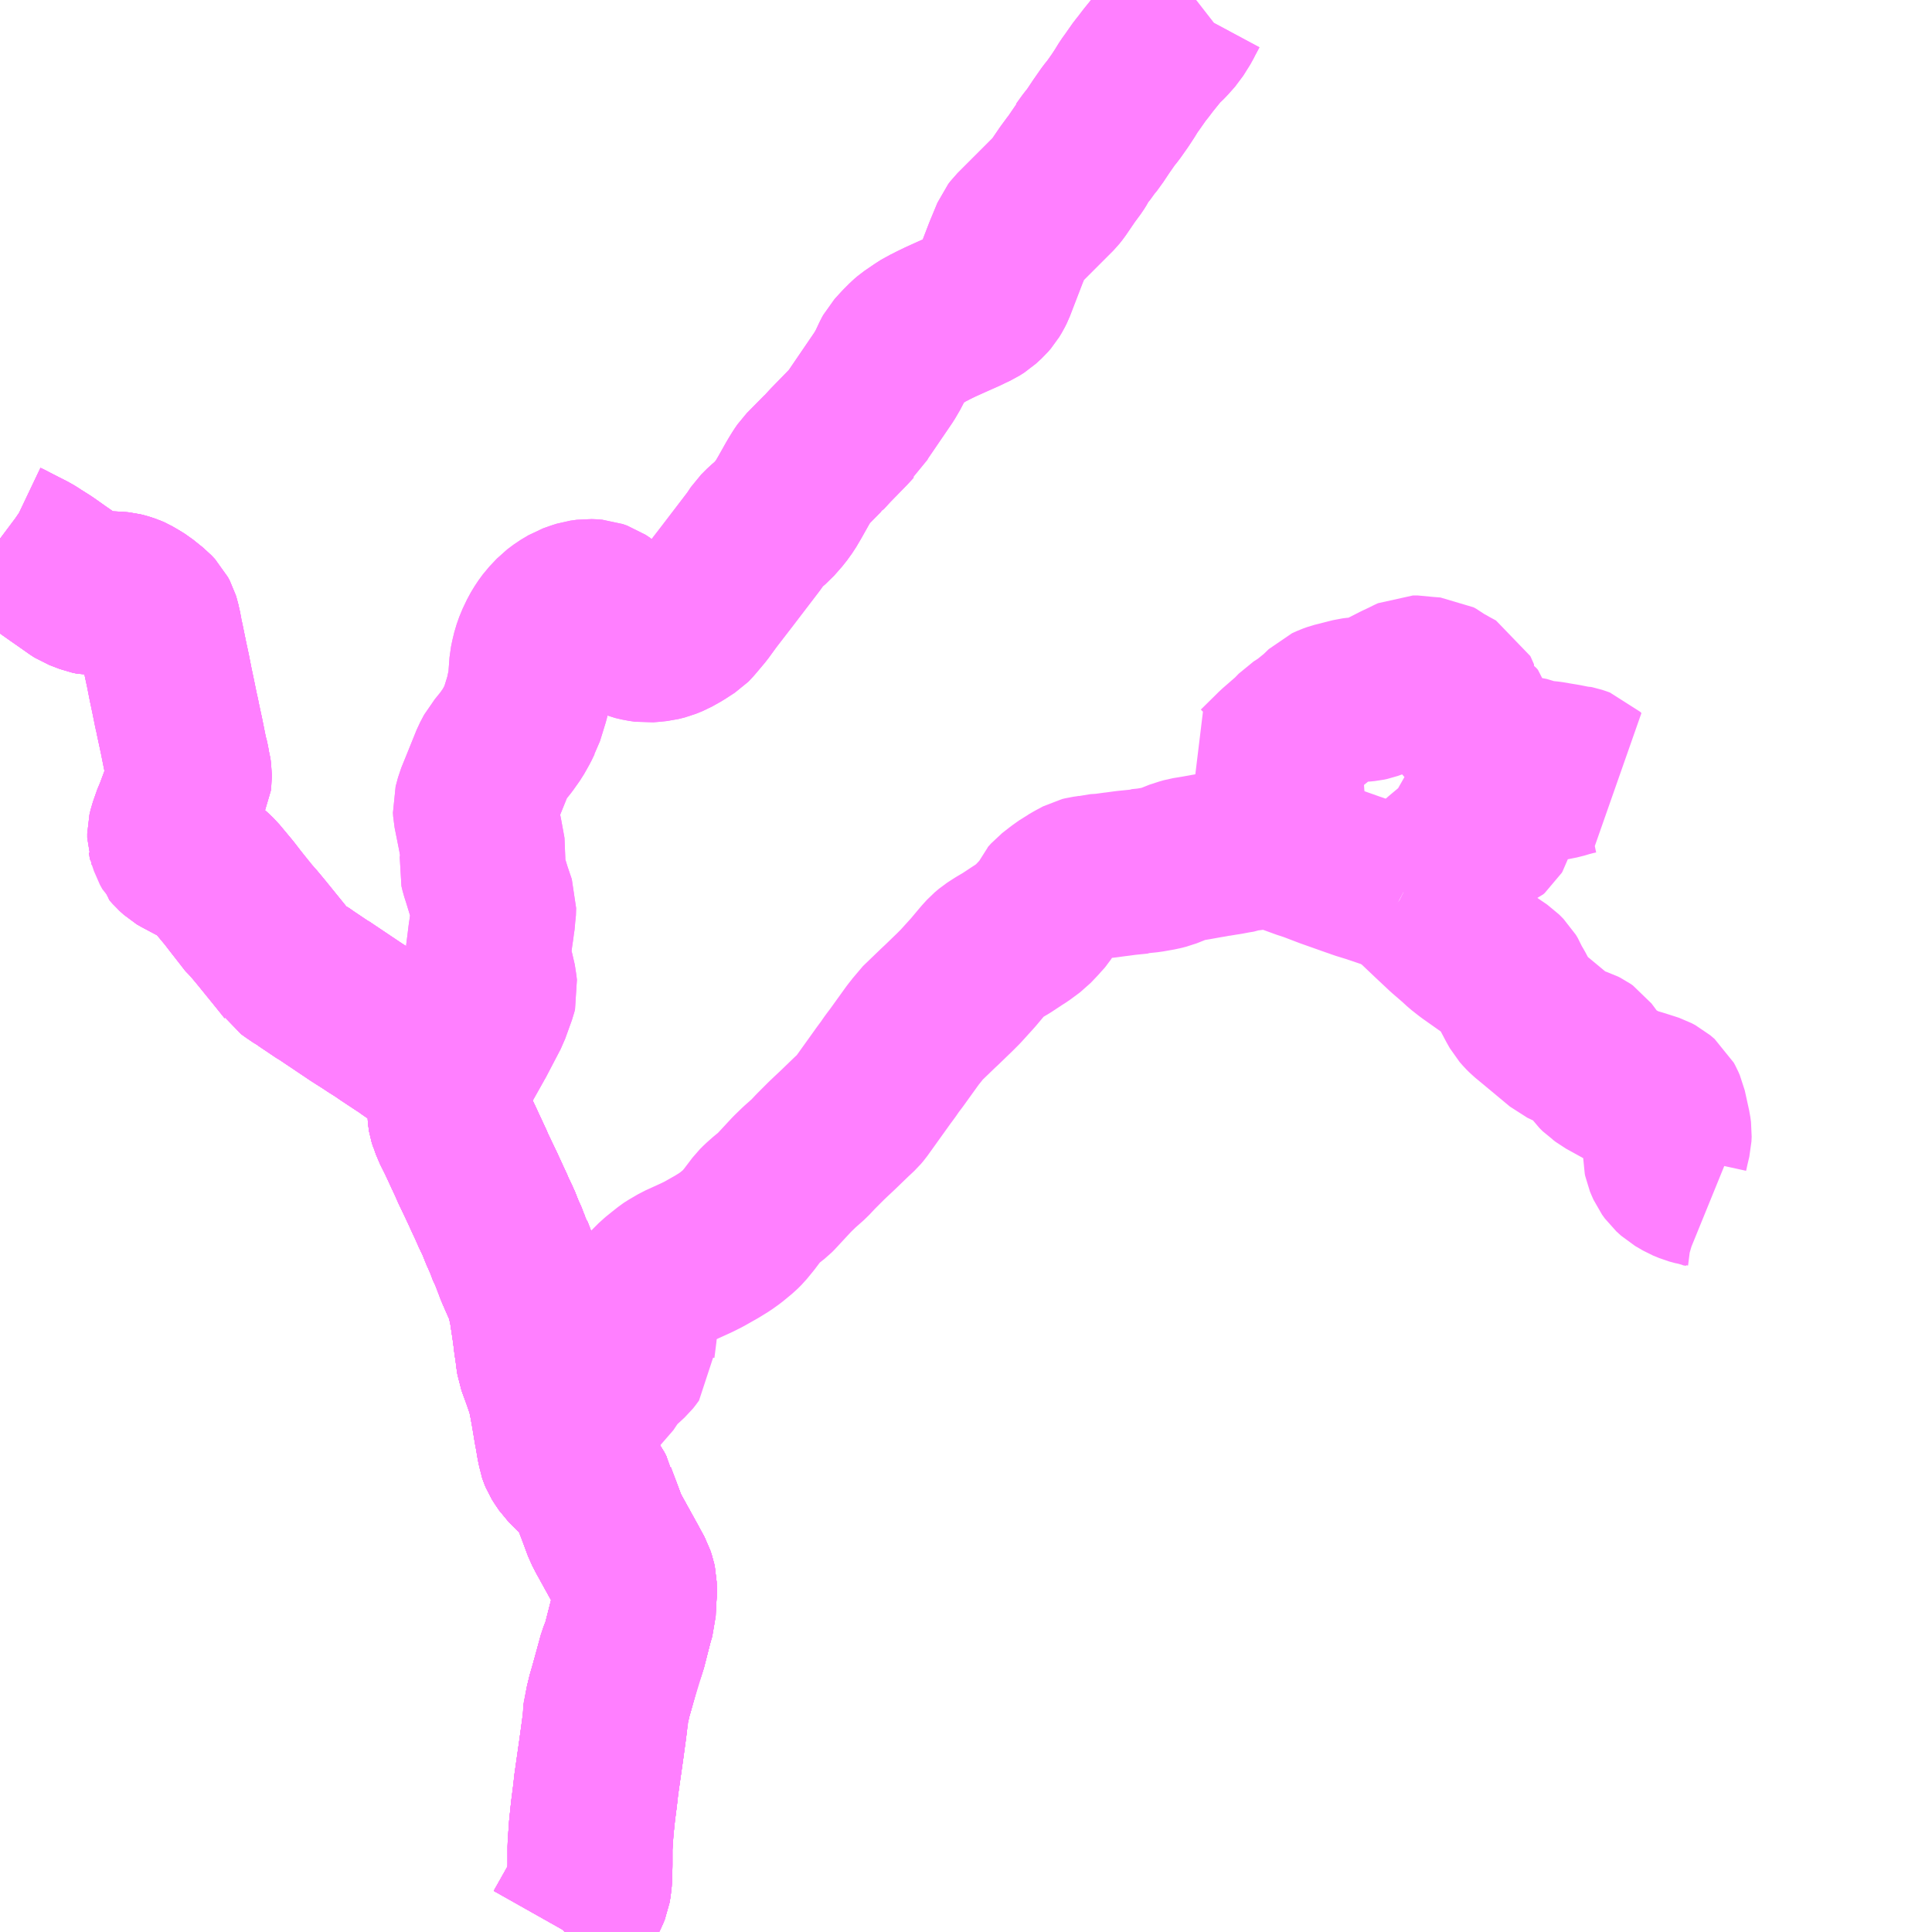 <?xml version="1.0" encoding="UTF-8"?>
<svg  xmlns="http://www.w3.org/2000/svg" xmlns:xlink="http://www.w3.org/1999/xlink" xmlns:go="http://purl.org/svgmap/profile" property="N07_001,N07_002,N07_003,N07_004,N07_005,N07_006,N07_007" viewBox="13456.055 -3515.625 8.789 8.789" go:dataArea="13456.0546875 -3515.625 8.7890625 8.7890625" >
<globalCoordinateSystem srsName="http://purl.org/crs/84" transform="matrix(100.0,0.0,0.0,-100.0,0.0,0.0)" />
<defs>
 <g id="p0" >
  <circle cx="0.0" cy="0.0" r="3" stroke="green" stroke-width="0.75" vector-effect="non-scaling-stroke" />
 </g>
</defs>
<g fill="none" fill-rule="evenodd" stroke="#FF00FF" stroke-width="0.75" opacity="0.5" vector-effect="non-scaling-stroke" stroke-linejoin="bevel" >
<path content="1,日本交通（株）,鳥取～神戸・大阪線　若桜経由便,3.0,3.0,3.0," xlink:title="1" d="M13456.055,-3513.174L13456.059,-3513.171L13456.078,-3513.158L13456.099,-3513.148L13456.106,-3513.144L13456.145,-3513.124L13456.194,-3513.099L13456.21,-3513.089L13456.219,-3513.083L13456.265,-3513.054L13456.323,-3513.013L13456.326,-3513.011L13456.359,-3512.988L13456.403,-3512.957L13456.414,-3512.95L13456.461,-3512.932L13456.48,-3512.928L13456.501,-3512.928L13456.543,-3512.925L13456.595,-3512.922L13456.605,-3512.921L13456.621,-3512.917L13456.642,-3512.91L13456.651,-3512.906L13456.677,-3512.891L13456.698,-3512.878L13456.744,-3512.841L13456.76,-3512.824L13456.769,-3512.807L13456.773,-3512.794L13456.781,-3512.759L13456.79,-3512.713L13456.808,-3512.625L13456.819,-3512.574L13456.831,-3512.513L13456.843,-3512.456L13456.861,-3512.371L13456.864,-3512.355L13456.881,-3512.276L13456.896,-3512.201L13456.9,-3512.184L13456.901,-3512.182L13456.905,-3512.164L13456.91,-3512.138L13456.913,-3512.128L13456.916,-3512.104L13456.916,-3512.098L13456.916,-3512.087L13456.914,-3512.069L13456.908,-3512.057L13456.894,-3512.02L13456.881,-3511.985L13456.858,-3511.923L13456.856,-3511.919L13456.852,-3511.911L13456.832,-3511.854L13456.827,-3511.833L13456.827,-3511.814L13456.829,-3511.808L13456.838,-3511.781L13456.849,-3511.761L13456.87,-3511.742L13456.875,-3511.739L13456.941,-3511.704L13456.966,-3511.69L13456.994,-3511.673L13457.015,-3511.656L13457.038,-3511.634L13457.098,-3511.562L13457.101,-3511.558L13457.128,-3511.523L13457.207,-3511.427L13457.212,-3511.421L13457.242,-3511.385L13457.328,-3511.279L13457.369,-3511.228L13457.371,-3511.225L13457.389,-3511.212L13457.42,-3511.191L13457.428,-3511.187L13457.452,-3511.17L13457.464,-3511.162L13457.522,-3511.123L13457.528,-3511.12L13457.677,-3511.02L13457.726,-3510.989L13457.753,-3510.971L13457.758,-3510.968L13457.814,-3510.931L13457.879,-3510.888L13457.901,-3510.874L13457.921,-3510.859L13458.003,-3510.806L13458.042,-3510.781L13458.099,-3510.745L13458.116,-3510.734L13458.11,-3510.716L13458.107,-3510.705L13458.104,-3510.687L13458.101,-3510.626L13458.101,-3510.595L13458.102,-3510.558L13458.103,-3510.546L13458.104,-3510.54L13458.109,-3510.524L13458.112,-3510.518L13458.119,-3510.498L13458.145,-3510.446L13458.177,-3510.377L13458.198,-3510.332L13458.206,-3510.313L13458.226,-3510.271L13458.249,-3510.223L13458.253,-3510.214L13458.258,-3510.2L13458.275,-3510.166L13458.276,-3510.164L13458.291,-3510.132L13458.298,-3510.115L13458.317,-3510.075L13458.322,-3510.065L13458.335,-3510.032L13458.338,-3510.024L13458.359,-3509.977L13458.377,-3509.933L13458.378,-3509.932L13458.403,-3509.867L13458.411,-3509.846L13458.432,-3509.798L13458.454,-3509.749L13458.456,-3509.741L13458.467,-3509.696L13458.471,-3509.682L13458.472,-3509.674L13458.486,-3509.589L13458.489,-3509.561L13458.49,-3509.552L13458.495,-3509.511L13458.498,-3509.495L13458.503,-3509.454L13458.507,-3509.428L13458.529,-3509.368L13458.546,-3509.319L13458.548,-3509.314L13458.556,-3509.285L13458.562,-3509.257L13458.585,-3509.124L13458.589,-3509.103L13458.594,-3509.074L13458.598,-3509.05L13458.603,-3509.029L13458.605,-3509.018L13458.606,-3509.015L13458.611,-3509.003L13458.619,-3508.99L13458.636,-3508.965L13458.652,-3508.949L13458.706,-3508.894L13458.711,-3508.888L13458.732,-3508.862L13458.736,-3508.857L13458.745,-3508.844L13458.754,-3508.827L13458.756,-3508.817L13458.783,-3508.746L13458.809,-3508.676L13458.821,-3508.653L13458.824,-3508.647L13458.839,-3508.62L13458.903,-3508.504L13458.93,-3508.454L13458.937,-3508.433L13458.94,-3508.419L13458.941,-3508.383L13458.938,-3508.334L13458.935,-3508.3L13458.926,-3508.256L13458.894,-3508.131L13458.877,-3508.075L13458.845,-3507.971L13458.838,-3507.946L13458.825,-3507.901L13458.82,-3507.876L13458.811,-3507.82L13458.808,-3507.798L13458.803,-3507.759L13458.79,-3507.664L13458.767,-3507.503L13458.761,-3507.449L13458.753,-3507.387L13458.745,-3507.311L13458.739,-3507.224L13458.739,-3507.141L13458.738,-3507.099L13458.736,-3507.062L13458.731,-3507.033L13458.725,-3507.018L13458.699,-3506.965L13458.628,-3506.839L13458.625,-3506.836"/>
<path content="1,日本交通（株）（大阪）,鳥取～神戸・大阪線,20.5,20.5,20.5," xlink:title="1" d="M13458.625,-3506.836L13458.628,-3506.839L13458.699,-3506.965L13458.725,-3507.018L13458.731,-3507.033L13458.736,-3507.062L13458.738,-3507.099L13458.739,-3507.141L13458.739,-3507.224L13458.745,-3507.311L13458.753,-3507.387L13458.761,-3507.449L13458.765,-3507.483L13458.767,-3507.503L13458.79,-3507.664L13458.803,-3507.759L13458.808,-3507.798L13458.811,-3507.848L13458.82,-3507.876L13458.825,-3507.901L13458.838,-3507.946L13458.845,-3507.971L13458.877,-3508.088L13458.894,-3508.131L13458.926,-3508.256L13458.936,-3508.289L13458.938,-3508.334L13458.941,-3508.383L13458.94,-3508.419L13458.937,-3508.433L13458.93,-3508.454L13458.903,-3508.504L13458.839,-3508.62L13458.824,-3508.647L13458.821,-3508.653L13458.809,-3508.676L13458.783,-3508.746L13458.756,-3508.817L13458.754,-3508.827L13458.745,-3508.844L13458.736,-3508.857L13458.732,-3508.862L13458.711,-3508.888L13458.697,-3508.905L13458.652,-3508.949L13458.636,-3508.965L13458.619,-3508.99L13458.611,-3509.003L13458.606,-3509.015L13458.605,-3509.018L13458.603,-3509.029L13458.598,-3509.05L13458.594,-3509.074L13458.589,-3509.103L13458.585,-3509.124L13458.573,-3509.197L13458.562,-3509.257L13458.556,-3509.285L13458.548,-3509.314L13458.546,-3509.319L13458.529,-3509.368L13458.507,-3509.428L13458.503,-3509.454L13458.498,-3509.495L13458.495,-3509.511L13458.49,-3509.552L13458.489,-3509.561L13458.485,-3509.588L13458.472,-3509.674L13458.471,-3509.682L13458.467,-3509.696L13458.456,-3509.741L13458.454,-3509.749L13458.432,-3509.798L13458.411,-3509.846L13458.403,-3509.867L13458.378,-3509.932L13458.377,-3509.933L13458.363,-3509.962L13458.359,-3509.977L13458.338,-3510.024L13458.335,-3510.032L13458.322,-3510.065L13458.317,-3510.075L13458.298,-3510.115L13458.291,-3510.132L13458.276,-3510.164L13458.275,-3510.166L13458.262,-3510.195L13458.253,-3510.214L13458.249,-3510.223L13458.226,-3510.271L13458.206,-3510.313L13458.198,-3510.332L13458.177,-3510.377L13458.145,-3510.446L13458.119,-3510.498L13458.112,-3510.518L13458.109,-3510.524L13458.104,-3510.54L13458.103,-3510.546L13458.102,-3510.558L13458.101,-3510.595L13458.101,-3510.626L13458.103,-3510.695L13458.11,-3510.716L13458.116,-3510.734L13458.099,-3510.745L13458.042,-3510.781L13458.003,-3510.806L13457.921,-3510.859L13457.901,-3510.874L13457.879,-3510.888L13457.814,-3510.931L13457.789,-3510.949L13457.758,-3510.968L13457.753,-3510.971L13457.726,-3510.989L13457.677,-3511.02L13457.528,-3511.12L13457.522,-3511.123L13457.464,-3511.162L13457.452,-3511.17L13457.428,-3511.187L13457.42,-3511.191L13457.389,-3511.212L13457.371,-3511.225L13457.369,-3511.228L13457.328,-3511.279L13457.242,-3511.385L13457.212,-3511.421L13457.207,-3511.427L13457.194,-3511.438L13457.128,-3511.523L13457.101,-3511.558L13457.098,-3511.562L13457.038,-3511.634L13457.015,-3511.656L13456.994,-3511.673L13456.966,-3511.69L13456.941,-3511.704L13456.875,-3511.739L13456.87,-3511.742L13456.849,-3511.761L13456.834,-3511.778L13456.829,-3511.808L13456.827,-3511.814L13456.827,-3511.833L13456.832,-3511.854L13456.852,-3511.911L13456.856,-3511.919L13456.858,-3511.923L13456.881,-3511.985L13456.894,-3512.02L13456.908,-3512.057L13456.914,-3512.069L13456.916,-3512.087L13456.916,-3512.098L13456.916,-3512.104L13456.913,-3512.128L13456.91,-3512.138L13456.905,-3512.164L13456.901,-3512.182L13456.9,-3512.184L13456.896,-3512.201L13456.881,-3512.276L13456.864,-3512.355L13456.861,-3512.371L13456.856,-3512.391L13456.843,-3512.456L13456.831,-3512.513L13456.819,-3512.574L13456.808,-3512.625L13456.79,-3512.713L13456.785,-3512.73L13456.781,-3512.759L13456.773,-3512.794L13456.769,-3512.807L13456.76,-3512.824L13456.744,-3512.841L13456.698,-3512.878L13456.677,-3512.891L13456.651,-3512.906L13456.642,-3512.91L13456.621,-3512.917L13456.605,-3512.921L13456.595,-3512.922L13456.543,-3512.925L13456.501,-3512.928L13456.48,-3512.928L13456.461,-3512.932L13456.414,-3512.95L13456.403,-3512.957L13456.359,-3512.988L13456.326,-3513.011L13456.323,-3513.013L13456.265,-3513.054L13456.219,-3513.083L13456.21,-3513.089L13456.194,-3513.099L13456.145,-3513.124L13456.106,-3513.144L13456.099,-3513.148L13456.078,-3513.158L13456.059,-3513.171L13456.055,-3513.174"/>
<path content="1,神姫バス（株）,加生山崎高校前～曲里～皆木～原　山崎～曲里～旨木～原　山崎～曲里～皆木　曲里～皆木/山崎～曲里,6.9,5.0,5.0," xlink:title="1" d="M13456.055,-3513.174L13456.059,-3513.171L13456.078,-3513.158L13456.099,-3513.148L13456.106,-3513.144L13456.145,-3513.124L13456.194,-3513.099L13456.21,-3513.089L13456.219,-3513.083L13456.265,-3513.054L13456.323,-3513.013L13456.326,-3513.011L13456.359,-3512.988L13456.403,-3512.957L13456.414,-3512.95L13456.461,-3512.932L13456.48,-3512.928L13456.501,-3512.928L13456.543,-3512.925L13456.595,-3512.922L13456.605,-3512.921L13456.621,-3512.917L13456.642,-3512.91L13456.651,-3512.906L13456.677,-3512.891L13456.698,-3512.878L13456.744,-3512.841L13456.76,-3512.824L13456.769,-3512.807L13456.773,-3512.794L13456.781,-3512.759L13456.785,-3512.73L13456.79,-3512.713L13456.808,-3512.625L13456.819,-3512.574L13456.831,-3512.513L13456.843,-3512.456L13456.856,-3512.391L13456.861,-3512.371L13456.864,-3512.355L13456.881,-3512.276L13456.896,-3512.201L13456.9,-3512.184L13456.901,-3512.182L13456.905,-3512.164L13456.91,-3512.138L13456.913,-3512.128L13456.916,-3512.104L13456.916,-3512.098L13456.916,-3512.087L13456.914,-3512.069L13456.908,-3512.057L13456.894,-3512.02L13456.881,-3511.985L13456.858,-3511.923L13456.856,-3511.919L13456.852,-3511.911L13456.832,-3511.854L13456.827,-3511.833L13456.827,-3511.814L13456.829,-3511.808L13456.834,-3511.778L13456.849,-3511.761L13456.87,-3511.742L13456.875,-3511.739L13456.941,-3511.704L13456.966,-3511.69L13456.994,-3511.673L13457.015,-3511.656L13457.038,-3511.634L13457.098,-3511.562L13457.101,-3511.558L13457.128,-3511.523L13457.194,-3511.438L13457.207,-3511.427L13457.212,-3511.421L13457.242,-3511.385L13457.328,-3511.279L13457.369,-3511.228L13457.371,-3511.225L13457.389,-3511.212L13457.42,-3511.191L13457.428,-3511.187L13457.452,-3511.17L13457.464,-3511.162L13457.522,-3511.123L13457.528,-3511.12L13457.677,-3511.02L13457.726,-3510.989L13457.753,-3510.971L13457.758,-3510.968L13457.789,-3510.949L13457.814,-3510.931L13457.879,-3510.888L13457.901,-3510.874L13457.921,-3510.859L13458.003,-3510.806L13458.042,-3510.781L13458.099,-3510.745L13458.116,-3510.734L13458.11,-3510.716L13458.107,-3510.705L13458.103,-3510.695L13458.101,-3510.626L13458.101,-3510.595L13458.102,-3510.558L13458.103,-3510.546L13458.104,-3510.54L13458.109,-3510.524L13458.112,-3510.518L13458.119,-3510.498L13458.145,-3510.446L13458.177,-3510.377L13458.198,-3510.332L13458.206,-3510.313L13458.226,-3510.271L13458.249,-3510.223L13458.253,-3510.214L13458.262,-3510.195L13458.276,-3510.164L13458.291,-3510.132L13458.298,-3510.115L13458.317,-3510.075L13458.322,-3510.065L13458.335,-3510.032L13458.338,-3510.024L13458.359,-3509.977L13458.363,-3509.962L13458.377,-3509.933L13458.378,-3509.932L13458.403,-3509.867L13458.406,-3509.858L13458.411,-3509.846L13458.432,-3509.798L13458.454,-3509.749L13458.456,-3509.741L13458.467,-3509.696L13458.471,-3509.682L13458.472,-3509.674L13458.485,-3509.588L13458.489,-3509.561L13458.49,-3509.552L13458.495,-3509.511L13458.498,-3509.495L13458.503,-3509.454L13458.507,-3509.428L13458.529,-3509.368L13458.546,-3509.319L13458.548,-3509.314L13458.556,-3509.285L13458.562,-3509.257L13458.573,-3509.197L13458.585,-3509.124L13458.589,-3509.103L13458.594,-3509.074L13458.598,-3509.05L13458.603,-3509.029L13458.605,-3509.018L13458.606,-3509.015L13458.611,-3509.003L13458.619,-3508.99L13458.636,-3508.965L13458.652,-3508.949L13458.697,-3508.905L13458.706,-3508.894L13458.711,-3508.888L13458.732,-3508.862L13458.736,-3508.857L13458.745,-3508.844L13458.754,-3508.827L13458.756,-3508.817L13458.783,-3508.746L13458.809,-3508.676L13458.821,-3508.653L13458.824,-3508.647L13458.839,-3508.62L13458.903,-3508.504L13458.93,-3508.454L13458.937,-3508.433L13458.94,-3508.419L13458.941,-3508.383L13458.938,-3508.334L13458.935,-3508.3L13458.936,-3508.289L13458.926,-3508.256L13458.894,-3508.131L13458.877,-3508.088L13458.845,-3507.971L13458.838,-3507.946L13458.825,-3507.901L13458.82,-3507.876L13458.811,-3507.848L13458.803,-3507.759L13458.79,-3507.664L13458.767,-3507.503L13458.765,-3507.483L13458.761,-3507.449L13458.753,-3507.387L13458.745,-3507.311L13458.739,-3507.224L13458.739,-3507.141L13458.738,-3507.099L13458.736,-3507.062L13458.731,-3507.033L13458.725,-3507.018L13458.712,-3506.992L13458.699,-3506.965L13458.628,-3506.839L13458.625,-3506.836"/>
<path content="1,神姫バス（株）,山崎～曲里～まほろばの湯～横山～倉床,4.4,2.9,2.9," xlink:title="1" d="M13461.496,-3515.625L13461.487,-3515.618L13461.468,-3515.604L13461.461,-3515.595L13461.454,-3515.587L13461.432,-3515.546L13461.423,-3515.528L13461.42,-3515.523L13461.393,-3515.48L13461.362,-3515.445L13461.353,-3515.436L13461.333,-3515.418L13461.278,-3515.35L13461.253,-3515.317L13461.242,-3515.304L13461.207,-3515.254L13461.191,-3515.232L13461.172,-3515.201L13461.157,-3515.178L13461.149,-3515.166L13461.118,-3515.122L13461.104,-3515.105L13461.1,-3515.1L13461.095,-3515.093L13461.065,-3515.05L13461.047,-3515.023L13461.035,-3515.005L13461.03,-3514.997L13461.015,-3514.979L13461.01,-3514.973L13460.982,-3514.934L13460.965,-3514.917L13460.958,-3514.901L13460.952,-3514.889L13460.942,-3514.873L13460.911,-3514.831L13460.894,-3514.806L13460.866,-3514.765L13460.854,-3514.75L13460.804,-3514.7L13460.719,-3514.615L13460.676,-3514.572L13460.666,-3514.559L13460.632,-3514.477L13460.572,-3514.321L13460.564,-3514.305L13460.552,-3514.285L13460.539,-3514.27L13460.514,-3514.247L13460.492,-3514.233L13460.466,-3514.221L13460.448,-3514.212L13460.385,-3514.184L13460.334,-3514.161L13460.301,-3514.145L13460.282,-3514.135L13460.265,-3514.127L13460.243,-3514.113L13460.199,-3514.083L13460.185,-3514.071L13460.159,-3514.045L13460.129,-3514.012L13460.123,-3514.001L13460.098,-3513.948L13460.077,-3513.912L13459.957,-3513.736L13459.944,-3513.712L13459.932,-3513.702L13459.924,-3513.693L13459.911,-3513.679L13459.833,-3513.599L13459.8,-3513.563L13459.798,-3513.562L13459.719,-3513.482L13459.706,-3513.463L13459.693,-3513.442L13459.683,-3513.425L13459.647,-3513.361L13459.627,-3513.327L13459.604,-3513.295L13459.568,-3513.254L13459.536,-3513.227L13459.51,-3513.201L13459.488,-3513.168L13459.479,-3513.156L13459.359,-3512.999L13459.288,-3512.907L13459.248,-3512.852L13459.222,-3512.821L13459.211,-3512.808L13459.199,-3512.794L13459.193,-3512.788L13459.15,-3512.76L13459.111,-3512.738L13459.079,-3512.725L13459.051,-3512.718L13459.022,-3512.715L13458.997,-3512.713L13458.969,-3512.717L13458.939,-3512.724L13458.919,-3512.732L13458.908,-3512.738L13458.882,-3512.757L13458.865,-3512.774L13458.849,-3512.797L13458.826,-3512.842L13458.821,-3512.848L13458.805,-3512.866L13458.784,-3512.88L13458.764,-3512.887L13458.752,-3512.888L13458.73,-3512.889L13458.701,-3512.885L13458.682,-3512.879L13458.651,-3512.868L13458.616,-3512.847L13458.588,-3512.826L13458.554,-3512.79L13458.535,-3512.764L13458.518,-3512.736L13458.498,-3512.694L13458.486,-3512.66L13458.479,-3512.631L13458.474,-3512.607L13458.47,-3512.554L13458.469,-3512.528L13458.463,-3512.496L13458.461,-3512.489L13458.456,-3512.465L13458.451,-3512.445L13458.426,-3512.364L13458.422,-3512.357L13458.408,-3512.328L13458.386,-3512.289L13458.357,-3512.248L13458.323,-3512.206L13458.316,-3512.198L13458.298,-3512.164L13458.254,-3512.055L13458.228,-3511.991L13458.217,-3511.95L13458.218,-3511.933L13458.23,-3511.873L13458.239,-3511.828L13458.252,-3511.757L13458.253,-3511.751L13458.25,-3511.715L13458.246,-3511.681L13458.251,-3511.66L13458.261,-3511.629L13458.279,-3511.57L13458.301,-3511.505L13458.3,-3511.471L13458.298,-3511.46L13458.295,-3511.428L13458.293,-3511.419L13458.292,-3511.409L13458.286,-3511.369L13458.282,-3511.336L13458.275,-3511.281L13458.275,-3511.275L13458.276,-3511.256L13458.288,-3511.215L13458.299,-3511.18L13458.305,-3511.141L13458.307,-3511.124L13458.304,-3511.112L13458.278,-3511.04L13458.273,-3511.026L13458.205,-3510.896L13458.203,-3510.893L13458.134,-3510.77L13458.127,-3510.756L13458.116,-3510.734L13458.11,-3510.716L13458.107,-3510.705L13458.103,-3510.695L13458.101,-3510.626L13458.101,-3510.595L13458.102,-3510.558L13458.103,-3510.546L13458.104,-3510.54L13458.109,-3510.524L13458.112,-3510.518L13458.119,-3510.498L13458.145,-3510.446L13458.177,-3510.377L13458.198,-3510.332L13458.206,-3510.313L13458.226,-3510.271L13458.249,-3510.223L13458.253,-3510.214L13458.262,-3510.195L13458.276,-3510.164L13458.291,-3510.132L13458.298,-3510.115L13458.317,-3510.075L13458.322,-3510.065L13458.335,-3510.032L13458.338,-3510.024L13458.359,-3509.977L13458.363,-3509.962L13458.377,-3509.933L13458.378,-3509.932L13458.403,-3509.867L13458.406,-3509.858L13458.411,-3509.846L13458.432,-3509.798L13458.454,-3509.749L13458.456,-3509.741L13458.467,-3509.696L13458.471,-3509.682L13458.472,-3509.674L13458.485,-3509.588L13458.489,-3509.561L13458.49,-3509.552L13458.495,-3509.511L13458.498,-3509.495L13458.503,-3509.454L13458.507,-3509.428L13458.529,-3509.368L13458.546,-3509.319L13458.548,-3509.314L13458.556,-3509.285L13458.562,-3509.257L13458.573,-3509.197L13458.585,-3509.124L13458.589,-3509.103L13458.594,-3509.074L13458.598,-3509.05L13458.603,-3509.029L13458.605,-3509.018L13458.606,-3509.015L13458.611,-3509.003L13458.619,-3508.99L13458.636,-3508.965L13458.652,-3508.949L13458.697,-3508.905L13458.706,-3508.894L13458.711,-3508.888L13458.732,-3508.862L13458.736,-3508.857L13458.745,-3508.844L13458.754,-3508.827L13458.756,-3508.817L13458.783,-3508.746L13458.809,-3508.676L13458.821,-3508.653L13458.824,-3508.647L13458.839,-3508.62L13458.903,-3508.504L13458.93,-3508.454L13458.937,-3508.433L13458.94,-3508.419L13458.941,-3508.383L13458.938,-3508.334L13458.936,-3508.289L13458.926,-3508.256L13458.894,-3508.131L13458.877,-3508.088L13458.845,-3507.971L13458.838,-3507.946L13458.825,-3507.901L13458.82,-3507.876L13458.811,-3507.848L13458.808,-3507.798L13458.803,-3507.759L13458.79,-3507.664L13458.767,-3507.503L13458.765,-3507.483L13458.761,-3507.449L13458.753,-3507.387L13458.745,-3507.311L13458.739,-3507.224L13458.739,-3507.141L13458.738,-3507.099L13458.736,-3507.062L13458.731,-3507.033L13458.725,-3507.018L13458.712,-3506.992L13458.699,-3506.965L13458.628,-3506.839L13458.625,-3506.836"/>
<path content="1,神姫バス（株）,山崎～曲里～斉木～皆木　原～皆木～斉木～曲里～山崎,4.3,3.8,3.8," xlink:title="1" d="M13456.055,-3513.174L13456.059,-3513.171L13456.078,-3513.158L13456.099,-3513.148L13456.106,-3513.144L13456.145,-3513.124L13456.194,-3513.099L13456.21,-3513.089L13456.219,-3513.083L13456.265,-3513.054L13456.323,-3513.013L13456.326,-3513.011L13456.359,-3512.988L13456.403,-3512.957L13456.414,-3512.95L13456.461,-3512.932L13456.48,-3512.928L13456.501,-3512.928L13456.543,-3512.925L13456.595,-3512.922L13456.605,-3512.921L13456.621,-3512.917L13456.642,-3512.91L13456.651,-3512.906L13456.677,-3512.891L13456.698,-3512.878L13456.744,-3512.841L13456.76,-3512.824L13456.769,-3512.807L13456.773,-3512.794L13456.781,-3512.759L13456.785,-3512.73L13456.79,-3512.713L13456.808,-3512.625L13456.819,-3512.574L13456.831,-3512.513L13456.843,-3512.456L13456.856,-3512.391L13456.861,-3512.371L13456.864,-3512.355L13456.881,-3512.276L13456.896,-3512.201L13456.9,-3512.184L13456.901,-3512.182L13456.905,-3512.164L13456.91,-3512.138L13456.913,-3512.128L13456.916,-3512.104L13456.916,-3512.098L13456.916,-3512.087L13456.914,-3512.069L13456.908,-3512.057L13456.894,-3512.02L13456.881,-3511.985L13456.858,-3511.923L13456.856,-3511.919L13456.852,-3511.911L13456.832,-3511.854L13456.827,-3511.833L13456.827,-3511.814L13456.829,-3511.808L13456.834,-3511.778L13456.849,-3511.761L13456.87,-3511.742L13456.875,-3511.739L13456.941,-3511.704L13456.966,-3511.69L13456.994,-3511.673L13457.015,-3511.656L13457.038,-3511.634L13457.098,-3511.562L13457.101,-3511.558L13457.128,-3511.523L13457.194,-3511.438L13457.207,-3511.427L13457.212,-3511.421L13457.242,-3511.385L13457.328,-3511.279L13457.369,-3511.228L13457.371,-3511.225L13457.389,-3511.212L13457.42,-3511.191L13457.428,-3511.187L13457.452,-3511.17L13457.464,-3511.162L13457.522,-3511.123L13457.528,-3511.12L13457.677,-3511.02L13457.726,-3510.989L13457.753,-3510.971L13457.758,-3510.968L13457.789,-3510.949L13457.814,-3510.931L13457.879,-3510.888L13457.901,-3510.874L13457.921,-3510.859L13458.003,-3510.806L13458.042,-3510.781L13458.099,-3510.745L13458.116,-3510.734L13458.11,-3510.716L13458.103,-3510.695L13458.101,-3510.626L13458.101,-3510.595L13458.102,-3510.558L13458.103,-3510.546L13458.104,-3510.54L13458.109,-3510.524L13458.112,-3510.518L13458.119,-3510.498L13458.145,-3510.446L13458.177,-3510.377L13458.198,-3510.332L13458.206,-3510.313L13458.226,-3510.271L13458.249,-3510.223L13458.253,-3510.214L13458.262,-3510.195L13458.275,-3510.166L13458.276,-3510.164L13458.291,-3510.132L13458.298,-3510.115L13458.317,-3510.075L13458.322,-3510.065L13458.335,-3510.032L13458.338,-3510.024L13458.359,-3509.977L13458.363,-3509.962L13458.377,-3509.933L13458.378,-3509.932L13458.403,-3509.867L13458.406,-3509.858L13458.411,-3509.846L13458.432,-3509.798L13458.454,-3509.749L13458.456,-3509.741L13458.467,-3509.696L13458.471,-3509.682L13458.472,-3509.674L13458.485,-3509.588L13458.489,-3509.561L13458.49,-3509.552L13458.495,-3509.511L13458.498,-3509.495L13458.503,-3509.454L13458.507,-3509.428L13458.529,-3509.368L13458.546,-3509.319L13458.548,-3509.314L13458.556,-3509.285L13458.562,-3509.257L13458.573,-3509.197L13458.585,-3509.124L13458.589,-3509.103L13458.594,-3509.074L13458.598,-3509.05L13458.603,-3509.029L13458.605,-3509.018L13458.606,-3509.015L13458.611,-3509.003L13458.619,-3508.99L13458.636,-3508.965L13458.652,-3508.949L13458.697,-3508.905L13458.706,-3508.894L13458.711,-3508.888L13458.732,-3508.862L13458.736,-3508.857L13458.745,-3508.844L13458.754,-3508.827L13458.756,-3508.817L13458.783,-3508.746L13458.809,-3508.676L13458.821,-3508.653L13458.824,-3508.647L13458.839,-3508.62L13458.903,-3508.504L13458.93,-3508.454L13458.937,-3508.433L13458.94,-3508.419L13458.941,-3508.383L13458.938,-3508.334L13458.936,-3508.289L13458.926,-3508.256L13458.894,-3508.131L13458.877,-3508.088L13458.845,-3507.971L13458.838,-3507.946L13458.825,-3507.901L13458.82,-3507.876L13458.811,-3507.848L13458.808,-3507.798L13458.803,-3507.759L13458.79,-3507.664L13458.767,-3507.503L13458.765,-3507.483L13458.761,-3507.449L13458.753,-3507.387L13458.745,-3507.311L13458.739,-3507.224L13458.739,-3507.141L13458.738,-3507.099L13458.736,-3507.062L13458.731,-3507.033L13458.725,-3507.018L13458.712,-3506.992L13458.699,-3506.965L13458.628,-3506.839L13458.625,-3506.836"/>
<path content="1,神姫バス（株）,山崎～曲里～東市場　曲里～東市場,16.0,14.0,14.0," xlink:title="1" d="M13458.103,-3510.695L13458.101,-3510.626L13458.101,-3510.595L13458.102,-3510.558L13458.103,-3510.546L13458.104,-3510.54L13458.109,-3510.524L13458.112,-3510.518L13458.119,-3510.498L13458.145,-3510.446L13458.177,-3510.377L13458.198,-3510.332L13458.206,-3510.313L13458.226,-3510.271L13458.249,-3510.223L13458.253,-3510.214L13458.262,-3510.195L13458.276,-3510.164L13458.291,-3510.132L13458.298,-3510.115L13458.317,-3510.075L13458.322,-3510.065L13458.335,-3510.032L13458.338,-3510.024L13458.359,-3509.977L13458.363,-3509.962L13458.377,-3509.933L13458.378,-3509.932L13458.403,-3509.867L13458.406,-3509.858L13458.411,-3509.846L13458.432,-3509.798L13458.454,-3509.749L13458.456,-3509.741L13458.467,-3509.696L13458.471,-3509.682L13458.472,-3509.674L13458.485,-3509.588L13458.489,-3509.561L13458.49,-3509.552L13458.495,-3509.511L13458.498,-3509.495L13458.503,-3509.454L13458.507,-3509.428L13458.529,-3509.368L13458.546,-3509.319L13458.548,-3509.314L13458.556,-3509.285L13458.562,-3509.257L13458.573,-3509.197L13458.585,-3509.124L13458.589,-3509.103L13458.594,-3509.074L13458.598,-3509.05L13458.603,-3509.029L13458.605,-3509.018L13458.606,-3509.015L13458.611,-3509.003L13458.619,-3508.99L13458.636,-3508.965L13458.652,-3508.949L13458.697,-3508.905L13458.706,-3508.894L13458.711,-3508.888L13458.732,-3508.862L13458.736,-3508.857L13458.745,-3508.844L13458.754,-3508.827L13458.756,-3508.817L13458.783,-3508.746L13458.809,-3508.676L13458.821,-3508.653L13458.824,-3508.647L13458.839,-3508.62L13458.903,-3508.504L13458.93,-3508.454L13458.937,-3508.433L13458.94,-3508.419L13458.941,-3508.383L13458.938,-3508.334L13458.936,-3508.289L13458.926,-3508.256L13458.894,-3508.131L13458.877,-3508.088L13458.845,-3507.971L13458.838,-3507.946L13458.825,-3507.901L13458.82,-3507.876L13458.811,-3507.848L13458.808,-3507.798L13458.803,-3507.759L13458.79,-3507.664L13458.767,-3507.503L13458.765,-3507.483L13458.761,-3507.449L13458.753,-3507.387L13458.745,-3507.311L13458.739,-3507.224L13458.739,-3507.141L13458.738,-3507.099L13458.736,-3507.062L13458.731,-3507.033L13458.725,-3507.018L13458.712,-3506.992L13458.699,-3506.965L13458.628,-3506.839L13458.625,-3506.836"/>
<path content="1,神姫バス（株）,山崎～曲里～横山　加生山崎高校前～曲里～横山　横山～曲里,5.7,4.3,4.3," xlink:title="1" d="M13461.496,-3515.625L13461.487,-3515.618L13461.468,-3515.604L13461.461,-3515.595L13461.454,-3515.587L13461.432,-3515.546L13461.423,-3515.528L13461.42,-3515.523L13461.393,-3515.48L13461.362,-3515.445L13461.353,-3515.436L13461.333,-3515.418L13461.278,-3515.35L13461.253,-3515.317L13461.242,-3515.304L13461.207,-3515.254L13461.191,-3515.232L13461.172,-3515.201L13461.157,-3515.178L13461.149,-3515.166L13461.118,-3515.122L13461.104,-3515.105L13461.1,-3515.1L13461.095,-3515.093L13461.065,-3515.05L13461.047,-3515.023L13461.035,-3515.005L13461.03,-3514.997L13461.015,-3514.979L13461.01,-3514.973L13460.982,-3514.934L13460.965,-3514.917L13460.958,-3514.901L13460.952,-3514.889L13460.942,-3514.873L13460.911,-3514.831L13460.894,-3514.806L13460.866,-3514.765L13460.854,-3514.75L13460.804,-3514.7L13460.719,-3514.615L13460.676,-3514.572L13460.666,-3514.559L13460.632,-3514.477L13460.572,-3514.321L13460.564,-3514.305L13460.552,-3514.285L13460.539,-3514.27L13460.514,-3514.247L13460.492,-3514.233L13460.466,-3514.221L13460.448,-3514.212L13460.385,-3514.184L13460.334,-3514.161L13460.301,-3514.145L13460.282,-3514.135L13460.265,-3514.127L13460.243,-3514.113L13460.199,-3514.083L13460.185,-3514.071L13460.159,-3514.045L13460.129,-3514.012L13460.123,-3514.001L13460.098,-3513.948L13460.077,-3513.912L13459.957,-3513.736L13459.944,-3513.712L13459.932,-3513.702L13459.924,-3513.693L13459.911,-3513.679L13459.833,-3513.599L13459.8,-3513.563L13459.798,-3513.562L13459.719,-3513.482L13459.706,-3513.463L13459.693,-3513.442L13459.683,-3513.425L13459.647,-3513.361L13459.627,-3513.327L13459.604,-3513.295L13459.568,-3513.254L13459.536,-3513.227L13459.51,-3513.201L13459.488,-3513.168L13459.479,-3513.156L13459.359,-3512.999L13459.288,-3512.907L13459.248,-3512.852L13459.222,-3512.821L13459.211,-3512.808L13459.199,-3512.794L13459.193,-3512.788L13459.15,-3512.76L13459.111,-3512.738L13459.079,-3512.725L13459.051,-3512.718L13459.022,-3512.715L13458.997,-3512.713L13458.969,-3512.717L13458.939,-3512.724L13458.919,-3512.732L13458.908,-3512.738L13458.882,-3512.757L13458.865,-3512.774L13458.849,-3512.797L13458.826,-3512.842L13458.821,-3512.848L13458.805,-3512.866L13458.784,-3512.88L13458.764,-3512.887L13458.752,-3512.888L13458.73,-3512.889L13458.701,-3512.885L13458.682,-3512.879L13458.651,-3512.868L13458.616,-3512.847L13458.588,-3512.826L13458.554,-3512.79L13458.535,-3512.764L13458.518,-3512.736L13458.498,-3512.694L13458.486,-3512.66L13458.479,-3512.631L13458.474,-3512.607L13458.47,-3512.554L13458.469,-3512.528L13458.463,-3512.496L13458.461,-3512.489L13458.456,-3512.465L13458.451,-3512.445L13458.426,-3512.364L13458.422,-3512.357L13458.408,-3512.328L13458.386,-3512.289L13458.357,-3512.248L13458.323,-3512.206L13458.316,-3512.198L13458.298,-3512.164L13458.254,-3512.055L13458.228,-3511.991L13458.217,-3511.95L13458.218,-3511.933L13458.23,-3511.873L13458.239,-3511.828L13458.252,-3511.757L13458.253,-3511.751L13458.25,-3511.715L13458.246,-3511.681L13458.251,-3511.66L13458.261,-3511.629L13458.279,-3511.57L13458.301,-3511.505L13458.3,-3511.471L13458.298,-3511.46L13458.295,-3511.428L13458.293,-3511.419L13458.292,-3511.409L13458.286,-3511.369L13458.282,-3511.336L13458.275,-3511.281L13458.275,-3511.275L13458.276,-3511.256L13458.288,-3511.215L13458.299,-3511.18L13458.305,-3511.141L13458.307,-3511.124L13458.304,-3511.112L13458.278,-3511.04L13458.273,-3511.026L13458.205,-3510.896L13458.203,-3510.893L13458.134,-3510.77L13458.127,-3510.756L13458.116,-3510.734L13458.11,-3510.716L13458.107,-3510.705L13458.103,-3510.695L13458.101,-3510.626L13458.101,-3510.595L13458.102,-3510.558L13458.103,-3510.546L13458.104,-3510.54L13458.109,-3510.524L13458.112,-3510.518L13458.119,-3510.498L13458.145,-3510.446L13458.177,-3510.377L13458.198,-3510.332L13458.206,-3510.313L13458.226,-3510.271L13458.249,-3510.223L13458.253,-3510.214L13458.262,-3510.195L13458.276,-3510.164L13458.291,-3510.132L13458.298,-3510.115L13458.317,-3510.075L13458.322,-3510.065L13458.335,-3510.032L13458.338,-3510.024L13458.359,-3509.977L13458.363,-3509.962L13458.377,-3509.933L13458.378,-3509.932L13458.403,-3509.867L13458.406,-3509.858L13458.411,-3509.846L13458.432,-3509.798L13458.454,-3509.749L13458.456,-3509.741L13458.467,-3509.696L13458.471,-3509.682L13458.472,-3509.674L13458.485,-3509.588L13458.489,-3509.561L13458.49,-3509.552L13458.495,-3509.511L13458.498,-3509.495L13458.503,-3509.454L13458.507,-3509.428L13458.529,-3509.368L13458.546,-3509.319L13458.548,-3509.314L13458.556,-3509.285L13458.562,-3509.257L13458.573,-3509.197L13458.585,-3509.124L13458.589,-3509.103L13458.594,-3509.074L13458.598,-3509.05L13458.603,-3509.029L13458.605,-3509.018L13458.606,-3509.015L13458.611,-3509.003L13458.619,-3508.99L13458.636,-3508.965L13458.652,-3508.949L13458.697,-3508.905L13458.706,-3508.894L13458.711,-3508.888L13458.732,-3508.862L13458.736,-3508.857L13458.745,-3508.844L13458.754,-3508.827L13458.756,-3508.817L13458.783,-3508.746L13458.809,-3508.676L13458.821,-3508.653L13458.824,-3508.647L13458.839,-3508.62L13458.903,-3508.504L13458.93,-3508.454L13458.937,-3508.433L13458.94,-3508.419L13458.941,-3508.383L13458.938,-3508.334L13458.936,-3508.289L13458.926,-3508.256L13458.894,-3508.131L13458.877,-3508.088L13458.845,-3507.971L13458.838,-3507.946L13458.825,-3507.901L13458.82,-3507.876L13458.811,-3507.848L13458.808,-3507.798L13458.803,-3507.759L13458.79,-3507.664L13458.767,-3507.503L13458.765,-3507.483L13458.761,-3507.449L13458.753,-3507.387L13458.745,-3507.311L13458.739,-3507.224L13458.739,-3507.141L13458.738,-3507.099L13458.736,-3507.062L13458.731,-3507.033L13458.725,-3507.018L13458.712,-3506.992L13458.699,-3506.965L13458.628,-3506.839L13458.625,-3506.836"/>
<path content="3,宍粟市,染河内「思いやり号」,3.0,3.0,3.0," xlink:title="3" d="M13458.311,-3510.279L13458.238,-3510.245L13458.249,-3510.223L13458.253,-3510.214L13458.258,-3510.2L13458.262,-3510.195L13458.275,-3510.166L13458.276,-3510.164L13458.291,-3510.132L13458.298,-3510.115L13458.317,-3510.075L13458.322,-3510.065L13458.335,-3510.032L13458.338,-3510.024L13458.359,-3509.977L13458.363,-3509.962L13458.377,-3509.933L13458.378,-3509.932L13458.403,-3509.867L13458.406,-3509.858L13458.411,-3509.846L13458.432,-3509.798L13458.454,-3509.749L13458.456,-3509.741L13458.467,-3509.696L13458.471,-3509.682L13458.472,-3509.674L13458.485,-3509.588L13458.489,-3509.561L13458.49,-3509.552L13458.495,-3509.511L13458.498,-3509.495L13458.503,-3509.454L13458.507,-3509.428L13458.529,-3509.368L13458.546,-3509.319L13458.548,-3509.314L13458.556,-3509.285L13458.562,-3509.257L13458.712,-3509.276L13458.747,-3509.283L13458.767,-3509.292L13458.807,-3509.328L13458.85,-3509.392L13458.915,-3509.452L13458.919,-3509.457L13458.933,-3509.476L13458.933,-3509.495L13458.942,-3509.566L13458.943,-3509.584L13458.942,-3509.638L13458.942,-3509.645L13458.948,-3509.686L13458.949,-3509.693L13458.952,-3509.702L13458.962,-3509.712L13459.014,-3509.766L13459.044,-3509.796L13459.075,-3509.821L13459.099,-3509.84L13459.105,-3509.844L13459.146,-3509.868L13459.225,-3509.904L13459.257,-3509.92L13459.301,-3509.945L13459.312,-3509.951L13459.351,-3509.975L13459.379,-3509.995L13459.419,-3510.028L13459.428,-3510.037L13459.436,-3510.045L13459.463,-3510.078L13459.504,-3510.132L13459.519,-3510.147L13459.546,-3510.171L13459.574,-3510.193L13459.581,-3510.2L13459.658,-3510.283L13459.692,-3510.316L13459.736,-3510.355L13459.765,-3510.386L13459.815,-3510.436L13459.835,-3510.455L13459.867,-3510.485L13459.927,-3510.543L13459.958,-3510.572L13459.969,-3510.585L13460.075,-3510.733L13460.095,-3510.76L13460.102,-3510.77L13460.108,-3510.779L13460.119,-3510.794L13460.132,-3510.811L13460.209,-3510.918L13460.23,-3510.944L13460.241,-3510.96L13460.324,-3511.04L13460.338,-3511.053L13460.398,-3511.111L13460.42,-3511.133L13460.422,-3511.135L13460.424,-3511.137L13460.482,-3511.201L13460.529,-3511.257L13460.549,-3511.279L13460.568,-3511.295L13460.588,-3511.308L13460.599,-3511.315L13460.633,-3511.335L13460.686,-3511.37L13460.702,-3511.38L13460.745,-3511.412L13460.765,-3511.433L13460.781,-3511.45L13460.785,-3511.455L13460.791,-3511.461L13460.796,-3511.467L13460.808,-3511.485L13460.817,-3511.51L13460.828,-3511.521L13460.844,-3511.539L13460.88,-3511.567L13460.908,-3511.587L13460.919,-3511.593L13460.921,-3511.595L13460.947,-3511.61L13460.977,-3511.626L13460.989,-3511.629L13461.011,-3511.632L13461.028,-3511.635L13461.039,-3511.638L13461.07,-3511.64L13461.088,-3511.642L13461.132,-3511.648L13461.133,-3511.648L13461.141,-3511.649L13461.178,-3511.654L13461.238,-3511.66L13461.242,-3511.662L13461.281,-3511.666L13461.332,-3511.675L13461.36,-3511.682L13461.423,-3511.707L13461.431,-3511.709L13461.452,-3511.715L13461.483,-3511.72L13461.495,-3511.722L13461.545,-3511.731L13461.575,-3511.736L13461.583,-3511.737L13461.587,-3511.738L13461.623,-3511.744L13461.637,-3511.746L13461.674,-3511.753L13461.699,-3511.757L13461.712,-3511.762L13461.744,-3511.766L13461.757,-3511.767L13461.762,-3511.768L13461.786,-3511.773L13461.803,-3511.774L13461.841,-3511.775L13461.863,-3511.771L13461.865,-3511.77L13461.878,-3511.766L13461.903,-3511.757L13461.991,-3511.725L13462.005,-3511.721L13462.013,-3511.718L13462.022,-3511.715L13462.098,-3511.686L13462.211,-3511.646L13462.226,-3511.641L13462.242,-3511.635L13462.294,-3511.619L13462.359,-3511.597L13462.407,-3511.582L13462.423,-3511.576L13462.44,-3511.567"/>
<path content="3,宍粟市,染河内「思いやり号」,3.0,3.0,3.0," xlink:title="3" d="M13462.44,-3511.567L13462.448,-3511.563L13462.479,-3511.538L13462.49,-3511.528L13462.508,-3511.509L13462.568,-3511.452L13462.633,-3511.391L13462.684,-3511.347L13462.71,-3511.323L13462.742,-3511.298L13462.841,-3511.228L13462.882,-3511.2L13462.893,-3511.189L13462.902,-3511.18L13462.911,-3511.165L13462.919,-3511.145L13462.936,-3511.117L13462.964,-3511.064L13462.977,-3511.041L13462.991,-3511.025L13463.004,-3511.012L13463.08,-3510.949L13463.092,-3510.939L13463.164,-3510.879L13463.185,-3510.869L13463.196,-3510.864L13463.248,-3510.847L13463.258,-3510.842L13463.268,-3510.835L13463.283,-3510.815L13463.323,-3510.759L13463.338,-3510.744L13463.347,-3510.738L13463.36,-3510.728L13463.438,-3510.685L13463.453,-3510.679L13463.461,-3510.674L13463.516,-3510.658L13463.569,-3510.641L13463.575,-3510.639L13463.592,-3510.63L13463.612,-3510.613L13463.619,-3510.6L13463.626,-3510.584L13463.646,-3510.493L13463.649,-3510.471L13463.648,-3510.449L13463.639,-3510.411L13463.632,-3510.379L13463.632,-3510.359L13463.634,-3510.349L13463.639,-3510.337L13463.647,-3510.319L13463.66,-3510.301L13463.682,-3510.281L13463.718,-3510.26L13463.747,-3510.248L13463.773,-3510.241L13463.781,-3510.24L13463.829,-3510.226L13463.856,-3510.215"/>
<path content="3,宍粟市,染河内「思いやり号」,3.0,3.0,3.0," xlink:title="3" d="M13462.44,-3511.567L13462.531,-3511.616L13462.542,-3511.624L13462.551,-3511.635L13462.587,-3511.691L13462.612,-3511.715L13462.661,-3511.756L13462.682,-3511.769L13462.723,-3511.792L13462.826,-3511.839L13462.831,-3511.841L13462.838,-3511.847L13462.841,-3511.852L13462.843,-3511.859L13462.842,-3511.875L13462.84,-3511.883L13462.835,-3511.889L13462.827,-3511.89L13462.817,-3511.892L13462.784,-3511.881L13462.773,-3511.88L13462.764,-3511.885L13462.762,-3511.888L13462.76,-3511.889L13462.762,-3511.896L13462.764,-3511.901L13462.79,-3511.935L13462.848,-3512.007L13462.858,-3512.021L13462.869,-3512.029L13462.873,-3512.031L13462.885,-3512.037L13462.945,-3512.063L13462.961,-3512.069L13462.991,-3512.074L13463.05,-3512.079L13463.054,-3512.079L13463.115,-3512.084L13463.155,-3512.092L13463.185,-3512.101L13463.22,-3512.11L13463.239,-3512.114L13463.257,-3512.116L13463.251,-3512.122L13463.24,-3512.126L13463.225,-3512.131L13463.22,-3512.132L13463.213,-3512.132L13463.173,-3512.14L13463.13,-3512.147L13463.115,-3512.15L13463.092,-3512.153L13463.06,-3512.155L13463.051,-3512.158L13463.04,-3512.16L13463.021,-3512.168L13462.995,-3512.173L13462.974,-3512.174L13462.963,-3512.172L13462.943,-3512.164L13462.922,-3512.156L13462.904,-3512.156L13462.893,-3512.16L13462.856,-3512.191L13462.808,-3512.226L13462.788,-3512.243L13462.78,-3512.254L13462.775,-3512.271L13462.773,-3512.32L13462.771,-3512.329L13462.763,-3512.338L13462.757,-3512.342L13462.727,-3512.352L13462.708,-3512.357L13462.677,-3512.371L13462.673,-3512.373L13462.668,-3512.376L13462.665,-3512.383L13462.665,-3512.392L13462.668,-3512.404L13462.669,-3512.412L13462.675,-3512.429L13462.683,-3512.457L13462.685,-3512.464L13462.683,-3512.469L13462.681,-3512.473L13462.659,-3512.485L13462.653,-3512.488L13462.629,-3512.502L13462.612,-3512.51L13462.59,-3512.527L13462.579,-3512.533L13462.527,-3512.537L13462.506,-3512.541L13462.482,-3512.541L13462.467,-3512.534L13462.447,-3512.524L13462.411,-3512.507L13462.368,-3512.485L13462.312,-3512.457L13462.287,-3512.448L13462.273,-3512.445L13462.252,-3512.443L13462.226,-3512.442L13462.218,-3512.441L13462.21,-3512.44L13462.194,-3512.436L13462.127,-3512.419L13462.11,-3512.413L13462.088,-3512.403L13462.053,-3512.369L13461.996,-3512.323L13461.96,-3512.3L13461.932,-3512.271L13461.863,-3512.211L13461.85,-3512.198L13461.781,-3512.13L13461.774,-3512.124L13461.784,-3512.11L13461.796,-3512.101L13461.817,-3512.093L13461.834,-3512.087L13461.853,-3512.082L13461.874,-3512.072L13461.881,-3512.068L13461.888,-3512.06L13461.89,-3512.052L13461.888,-3512.033L13461.877,-3512.009L13461.863,-3511.982L13461.863,-3511.978L13461.86,-3511.969"/>
</g>
</svg>
